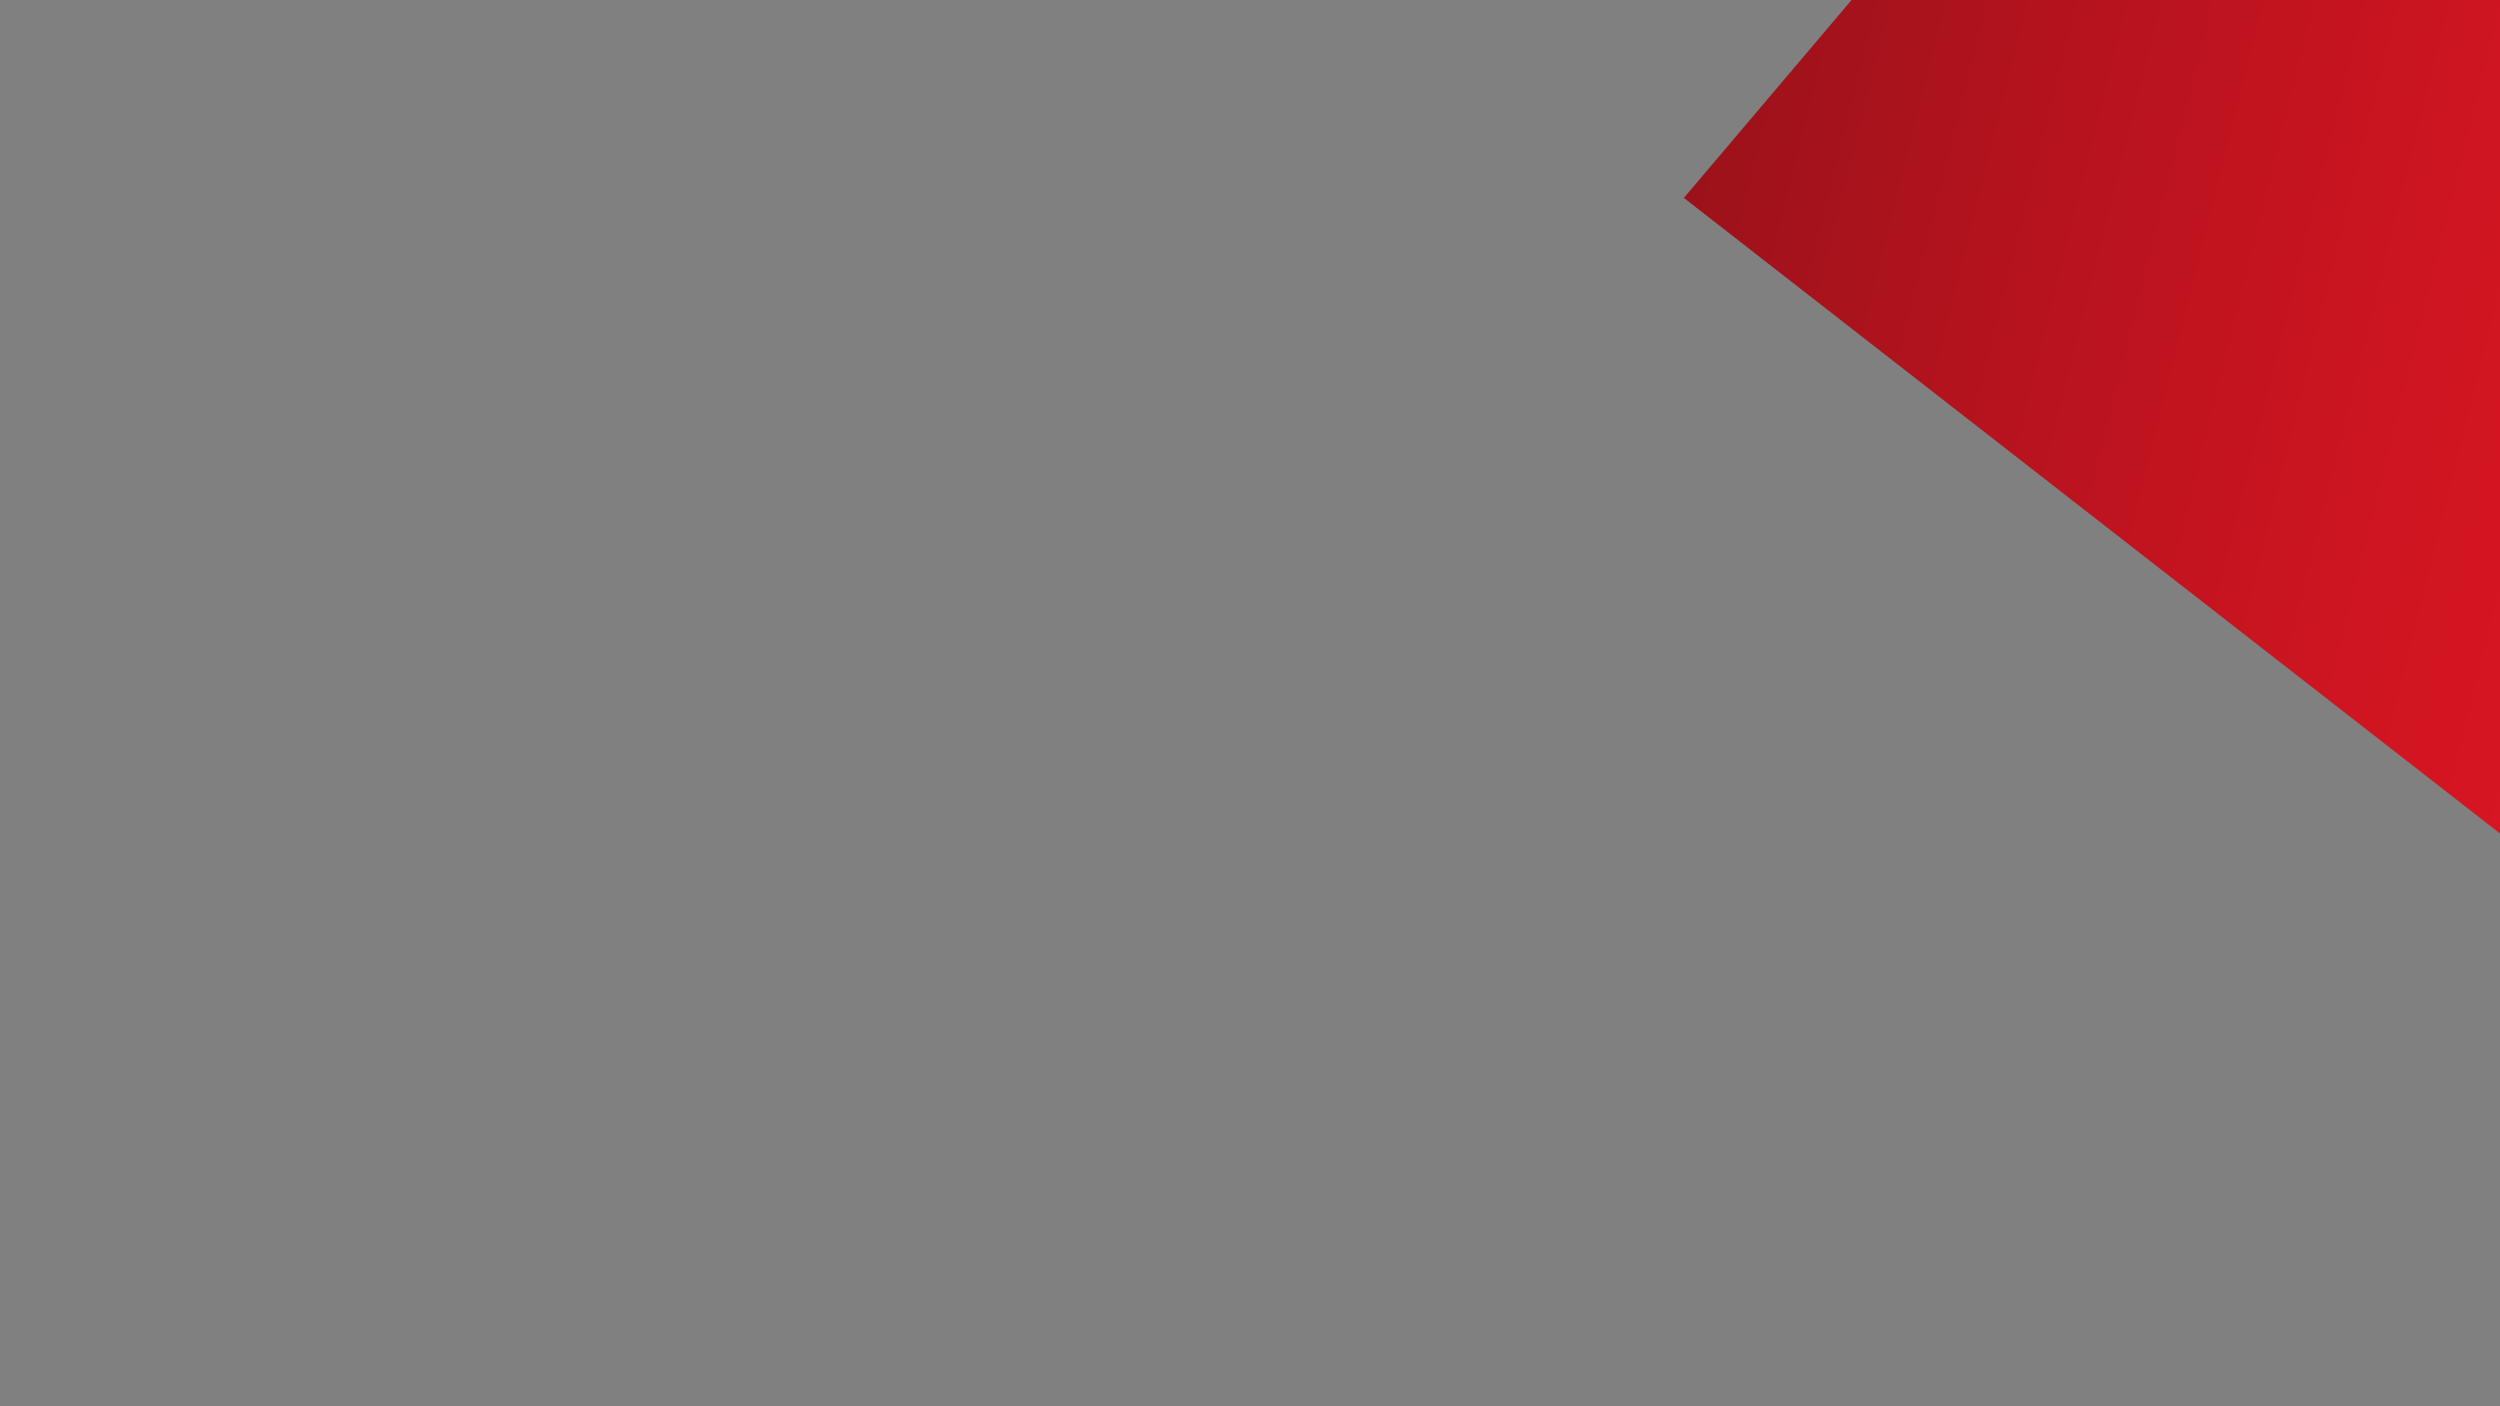 <?xml version="1.0" encoding="utf-8"?>
<!-- Generator: Adobe Illustrator 19.2.1, SVG Export Plug-In . SVG Version: 6.00 Build 0)  -->
<svg version="1.1" id="Layer_1" xmlns="http://www.w3.org/2000/svg" xmlns:xlink="http://www.w3.org/1999/xlink" x="0px" y="0px"
	 viewBox="0 0 1920 1080" style="enable-background:new 0 0 1920 1080;" xml:space="preserve">
<rect x="0" y="0" width="1920" height="1080" fill="#808080" stroke="none"/>
<style type="text/css">
	.st0{fill:url(#SVGID_1_);}
	.st1{fill:url(#SVGID_2_);}
	.st2{fill:url(#SVGID_3_);}
</style>
<linearGradient id="SVGID_1_" gradientUnits="userSpaceOnUse" x1="506.8" y1="1091" x2="506.8" y2="1091" gradientTransform="matrix(1 0 0 -1 0 1080)">
	<stop  offset="0" style="stop-color:#FFFFFF"/>
	<stop  offset="1" style="stop-color:#000000"/>
</linearGradient>
<path class="st0" d="M506.8-11"/>
<linearGradient id="SVGID_2_" gradientUnits="userSpaceOnUse" x1="2909.126" y1="576.75" x2="1305.323" y2="976.623" gradientTransform="matrix(1 0 0 -1 0 1080)">
	<stop  offset="0" style="stop-color:#9E121A"/>
	<stop  offset="0.161" style="stop-color:#B4141D"/>
	<stop  offset="0.391" style="stop-color:#CF1521"/>
	<stop  offset="0.527" style="stop-color:#D91622"/>
	<stop  offset="0.65" style="stop-color:#CE1521"/>
	<stop  offset="0.864" style="stop-color:#B2131D"/>
	<stop  offset="1" style="stop-color:#9C121A"/>
</linearGradient>
<polygon class="st1" points="2205.3,862.3 3034.6,0 1422,0 1293.2,152 "/>
<linearGradient id="SVGID_3_" gradientUnits="userSpaceOnUse" x1="4939" y1="1080" x2="4939" y2="1080" gradientTransform="matrix(1 0 0 -1 0 1080)">
	<stop  offset="0" style="stop-color:#FFFFFF"/>
	<stop  offset="1" style="stop-color:#231F20"/>
</linearGradient>
<path class="st2" d="M4939,0"/>
</svg>
